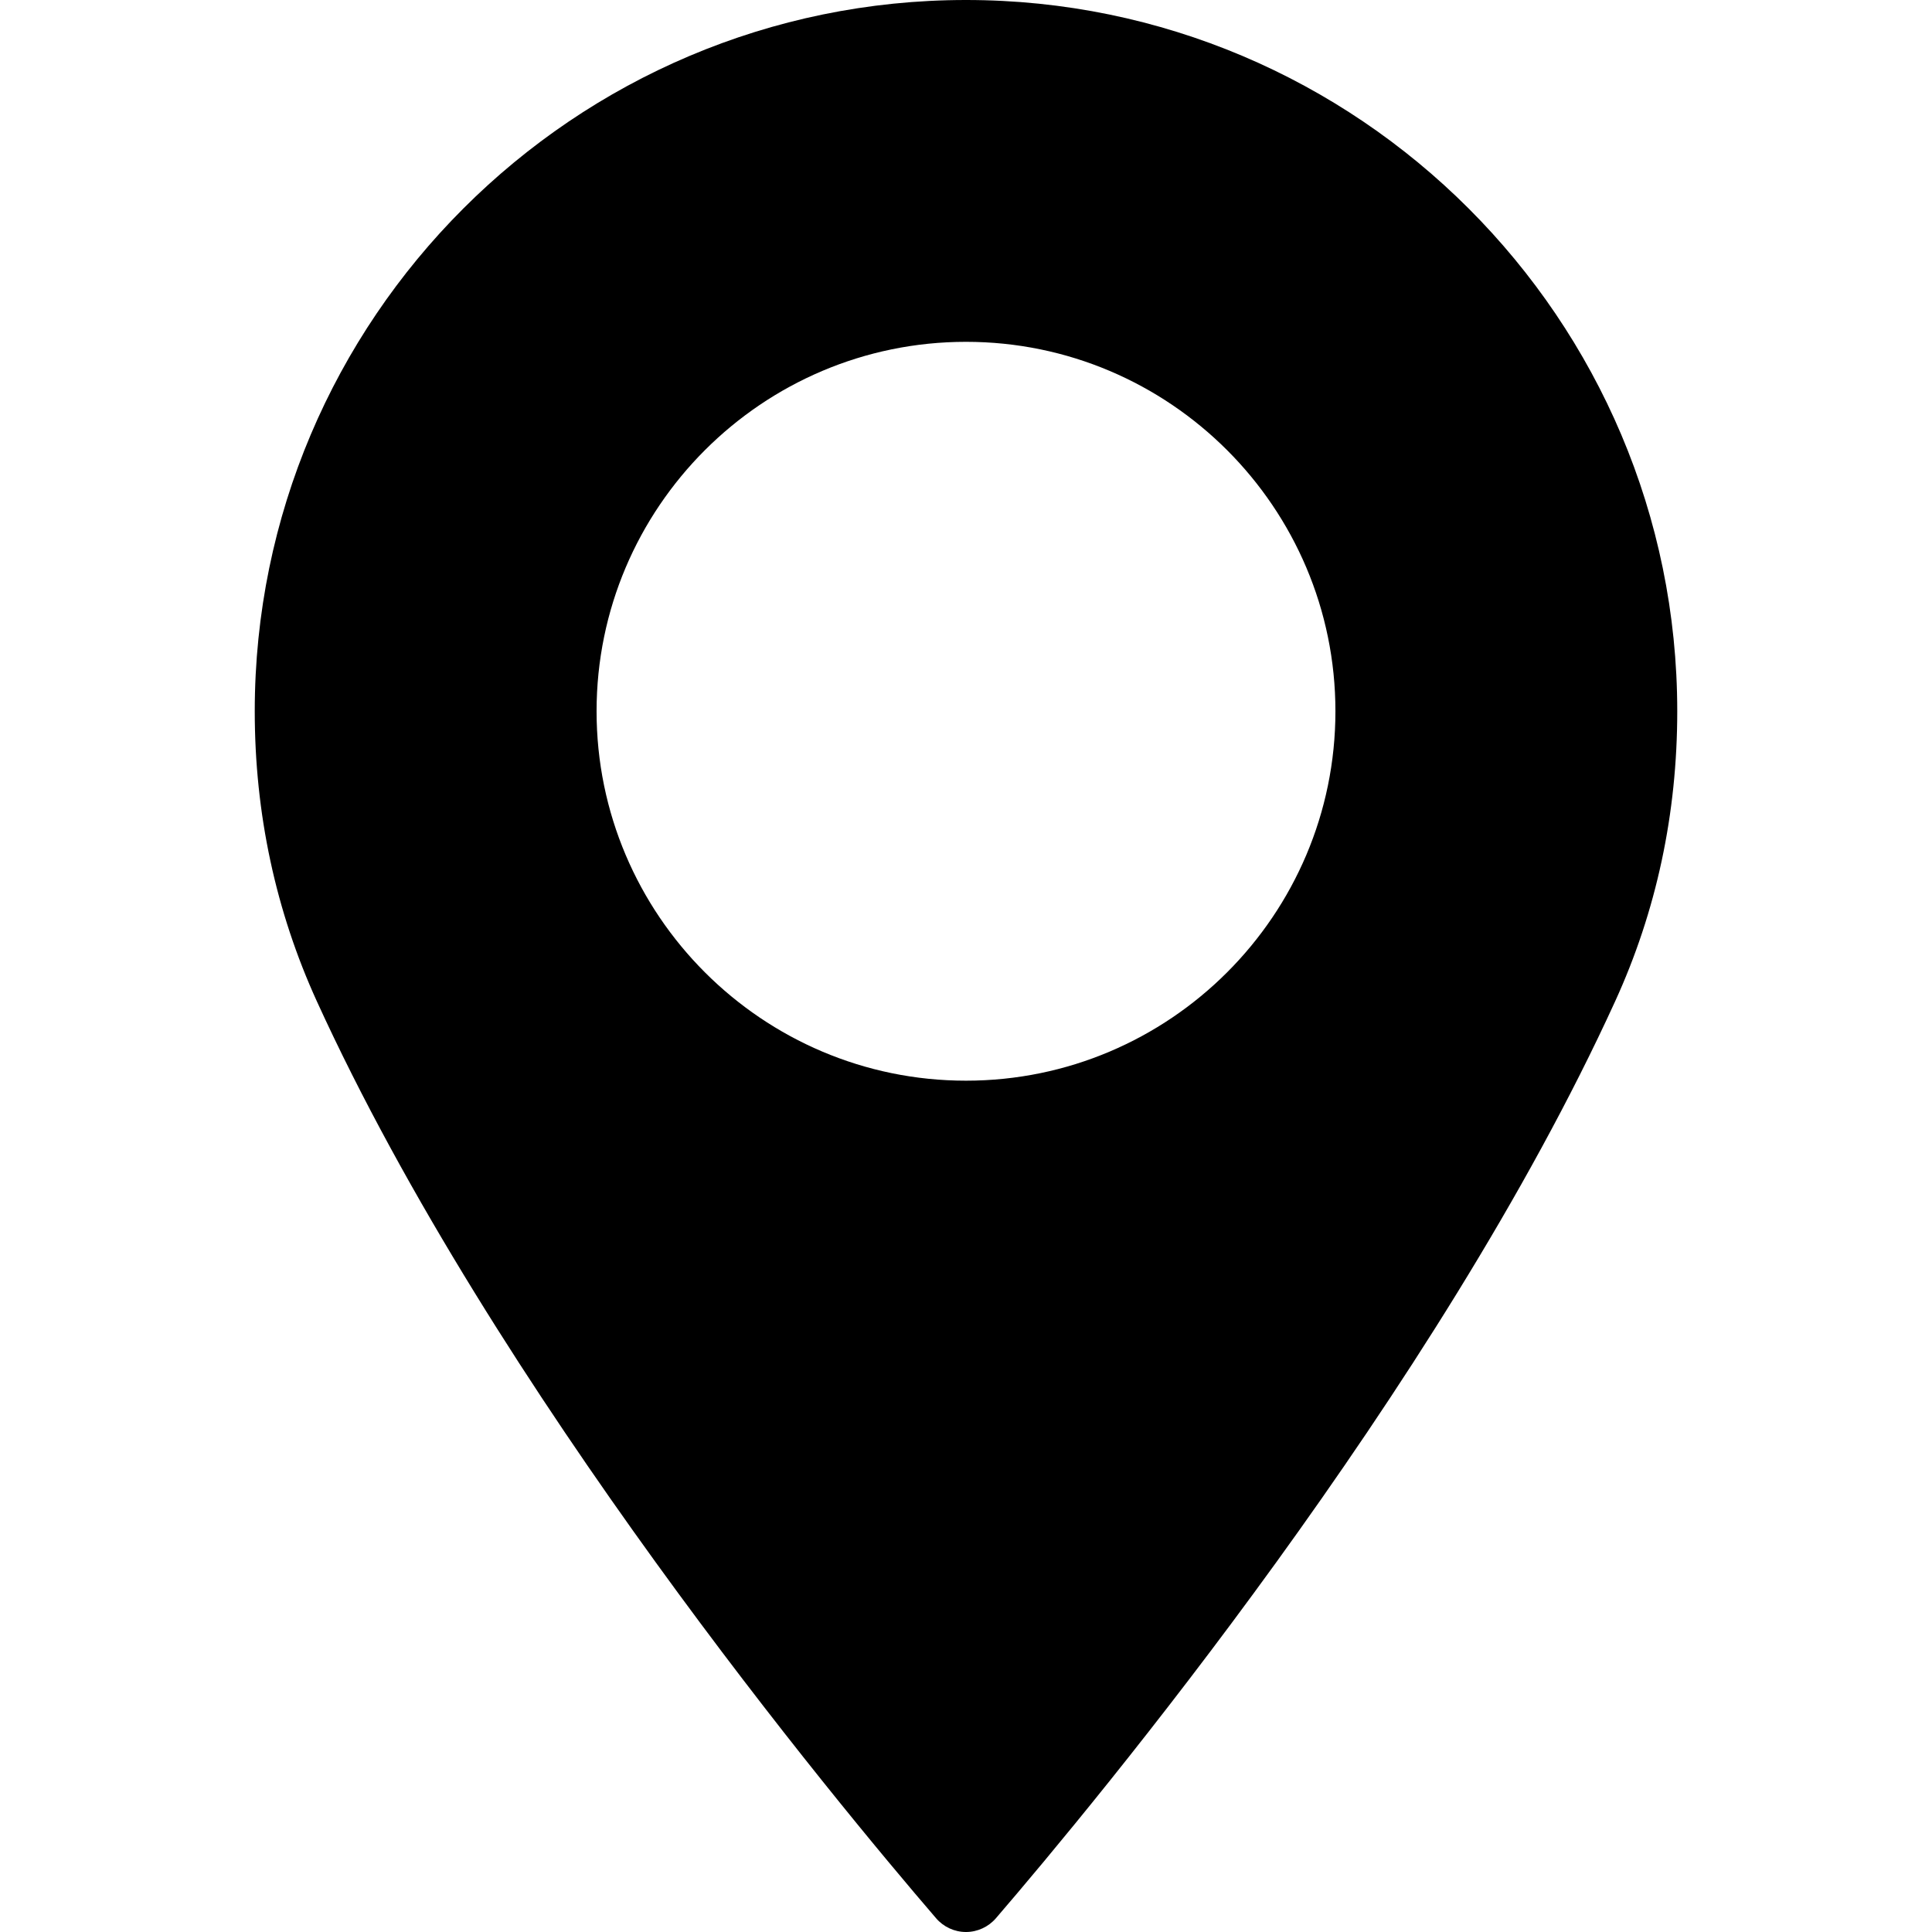 <svg width="14" height="14" viewBox="0 0 14 14" fill="none" xmlns="http://www.w3.org/2000/svg">
    <path d="M7 0C4.158 0 1.846 2.312 1.846 5.154C1.846 5.896 1.998 6.603 2.297 7.258C3.585 10.078 6.056 13.055 6.783 13.9C6.837 13.963 6.916 14 7 14C7.083 14 7.163 13.963 7.217 13.9C7.944 13.055 10.414 10.078 11.703 7.258C12.003 6.603 12.154 5.896 12.154 5.154C12.154 2.312 9.842 0 7 0ZM7 7.831C5.524 7.831 4.323 6.63 4.323 5.154C4.323 3.678 5.524 2.477 7 2.477C8.476 2.477 9.677 3.678 9.677 5.154C9.677 6.63 8.476 7.831 7 7.831Z" fill="black"/>
</svg>
